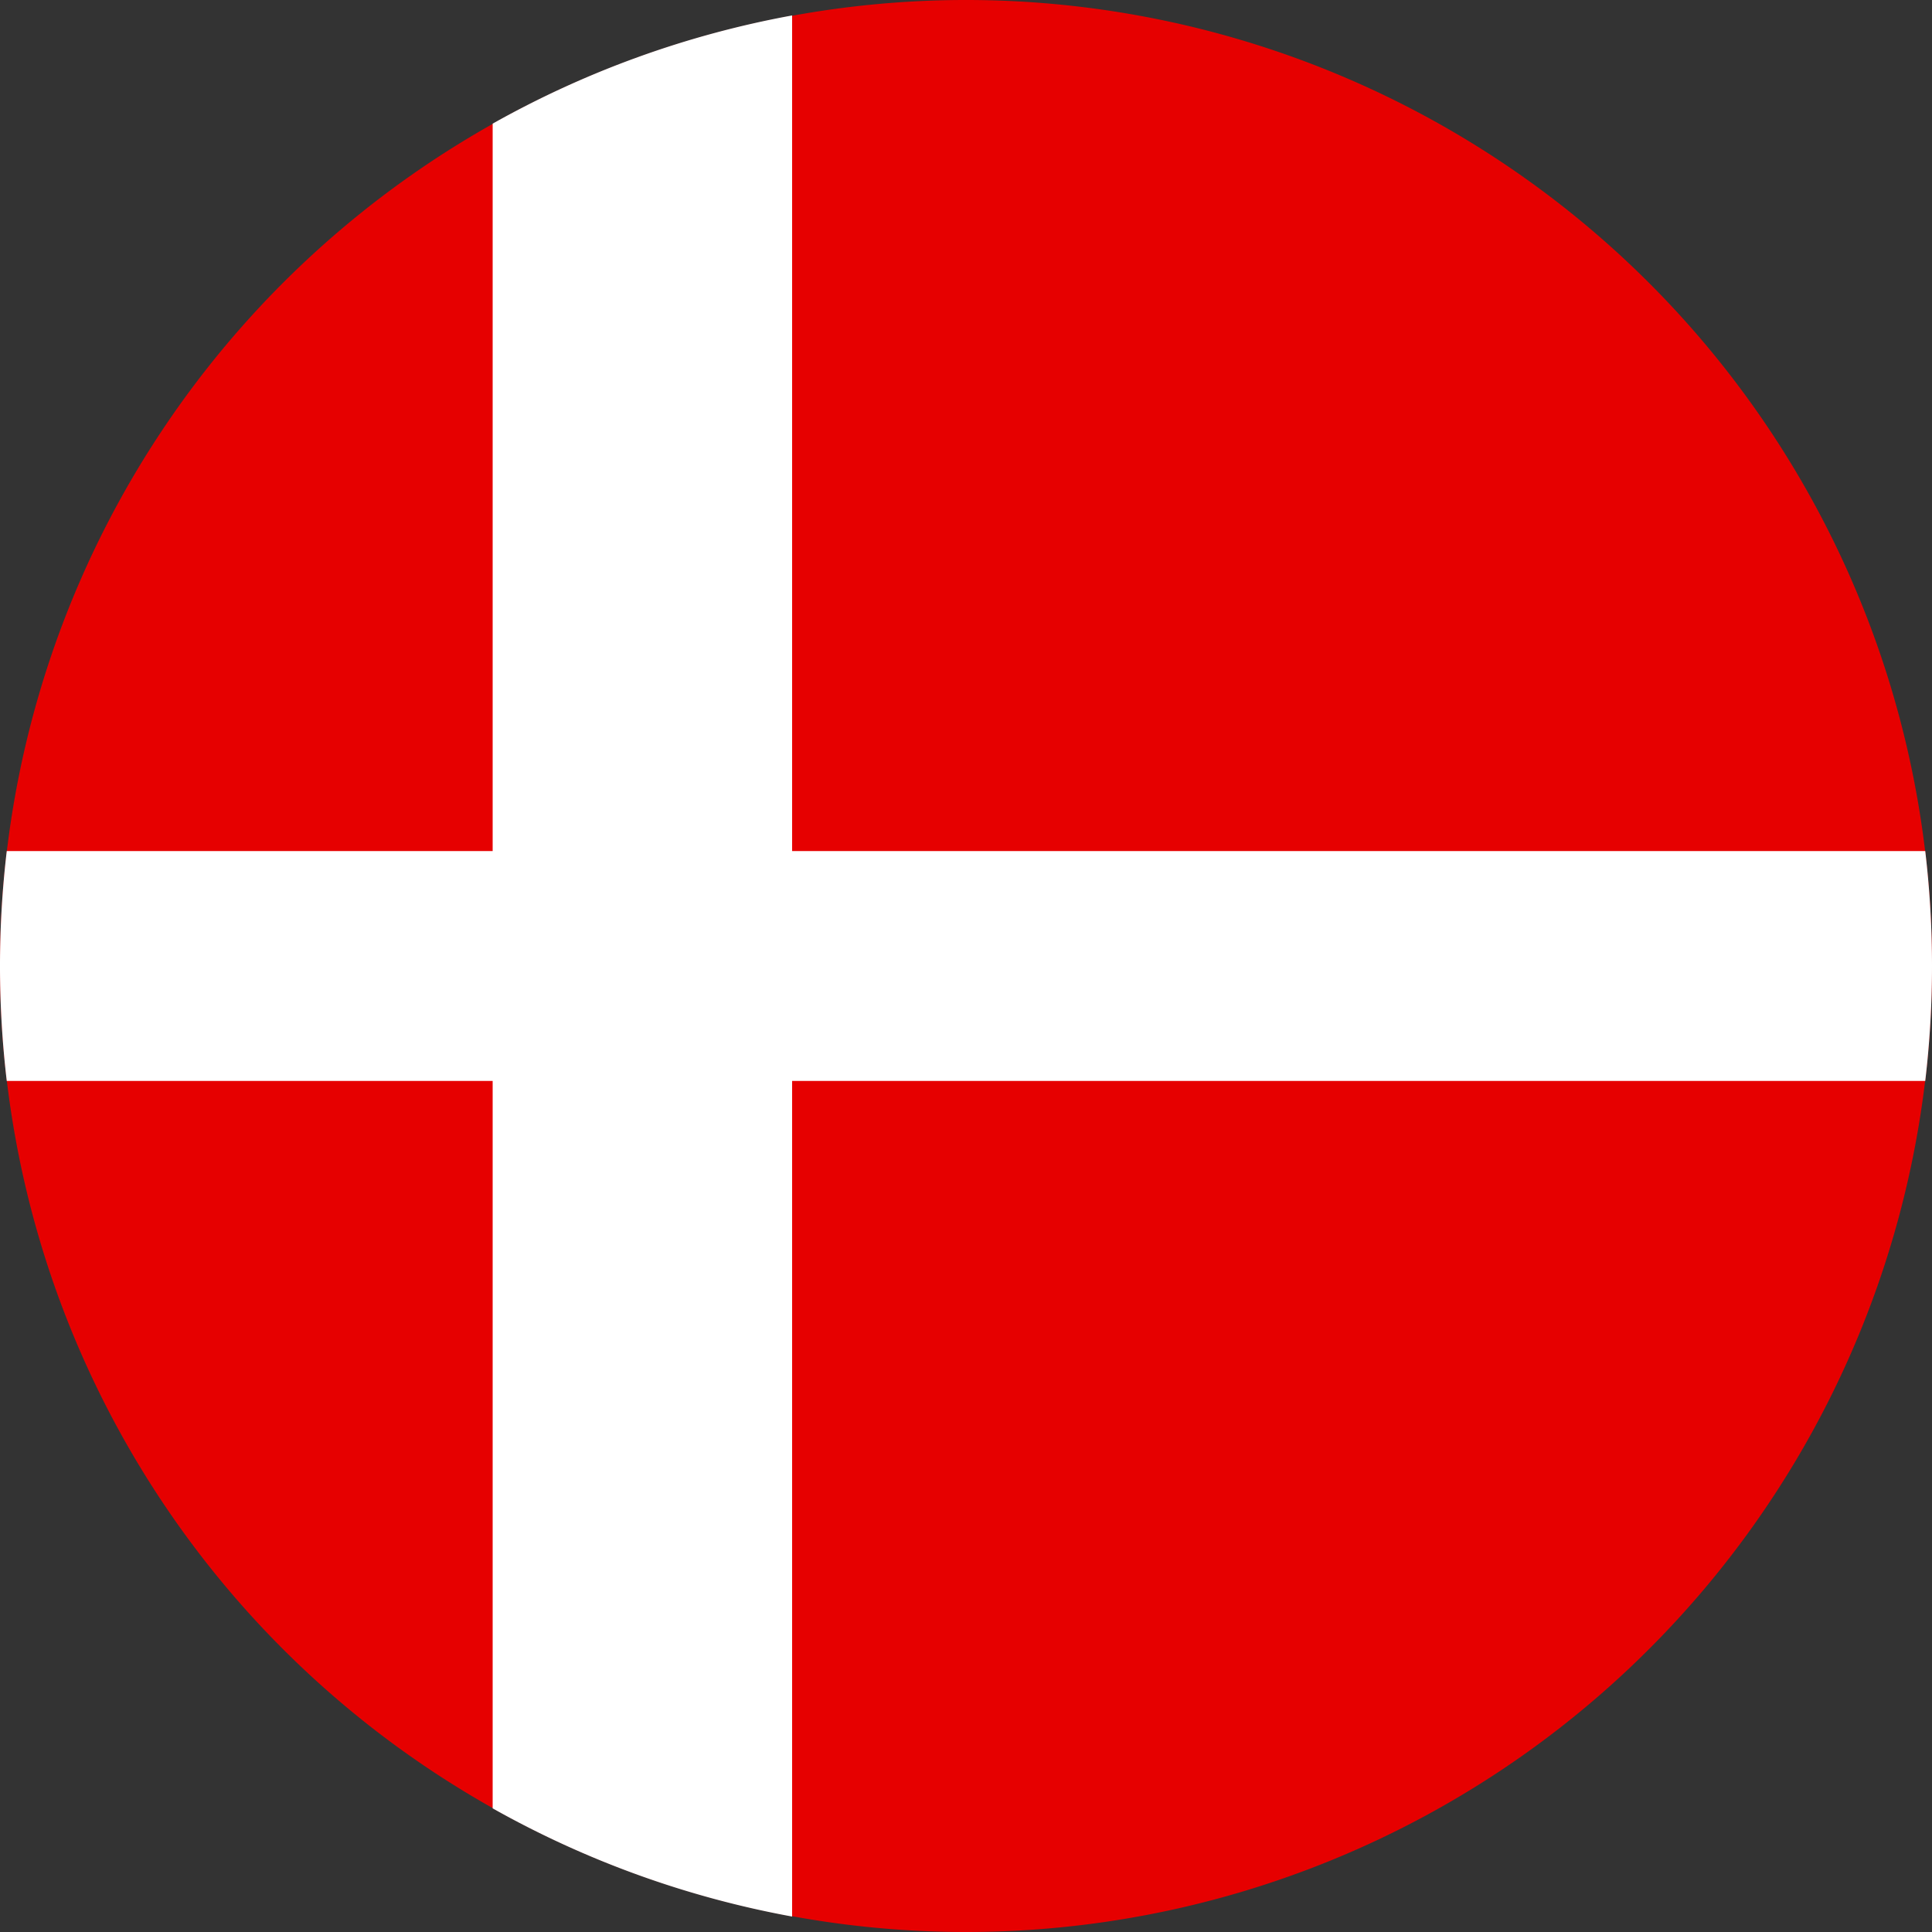<svg xmlns="http://www.w3.org/2000/svg" xmlns:xlink="http://www.w3.org/1999/xlink" viewBox="0 0 20 20"><rect x="0" y="0" width="20" height="20" fill="#333333" stroke="none"/><defs><style>.cls-1{fill:none;}.cls-2{clip-path:url(#clip-path);}.cls-3{fill:#e60000;}.cls-3,.cls-4{fill-rule:evenodd;}.cls-4{fill:#fff;}</style><clipPath id="clip-path" transform="translate(0 0)"><rect class="cls-1" width="20" height="20"/></clipPath></defs><title>flag-da</title><g id="Layer_2" data-name="Layer 2"><g id="Layer_1-2" data-name="Layer 1"><g class="cls-2"><path class="cls-3" d="M10,20A10,10,0,1,0,0,10,10,10,0,0,0,10,20" transform="translate(0 0)"/><path class="cls-4" d="M19.93,8.81H.07a10.15,10.15,0,0,0,0,2.38H19.93a10.15,10.15,0,0,0,0-2.38" transform="translate(0 0)"/><path class="cls-4" d="M8.2.16A10,10,0,0,0,5.1,1.28V18.72a10,10,0,0,0,3.1,1.12Z" transform="translate(0 0)"/></g></g></g></svg>